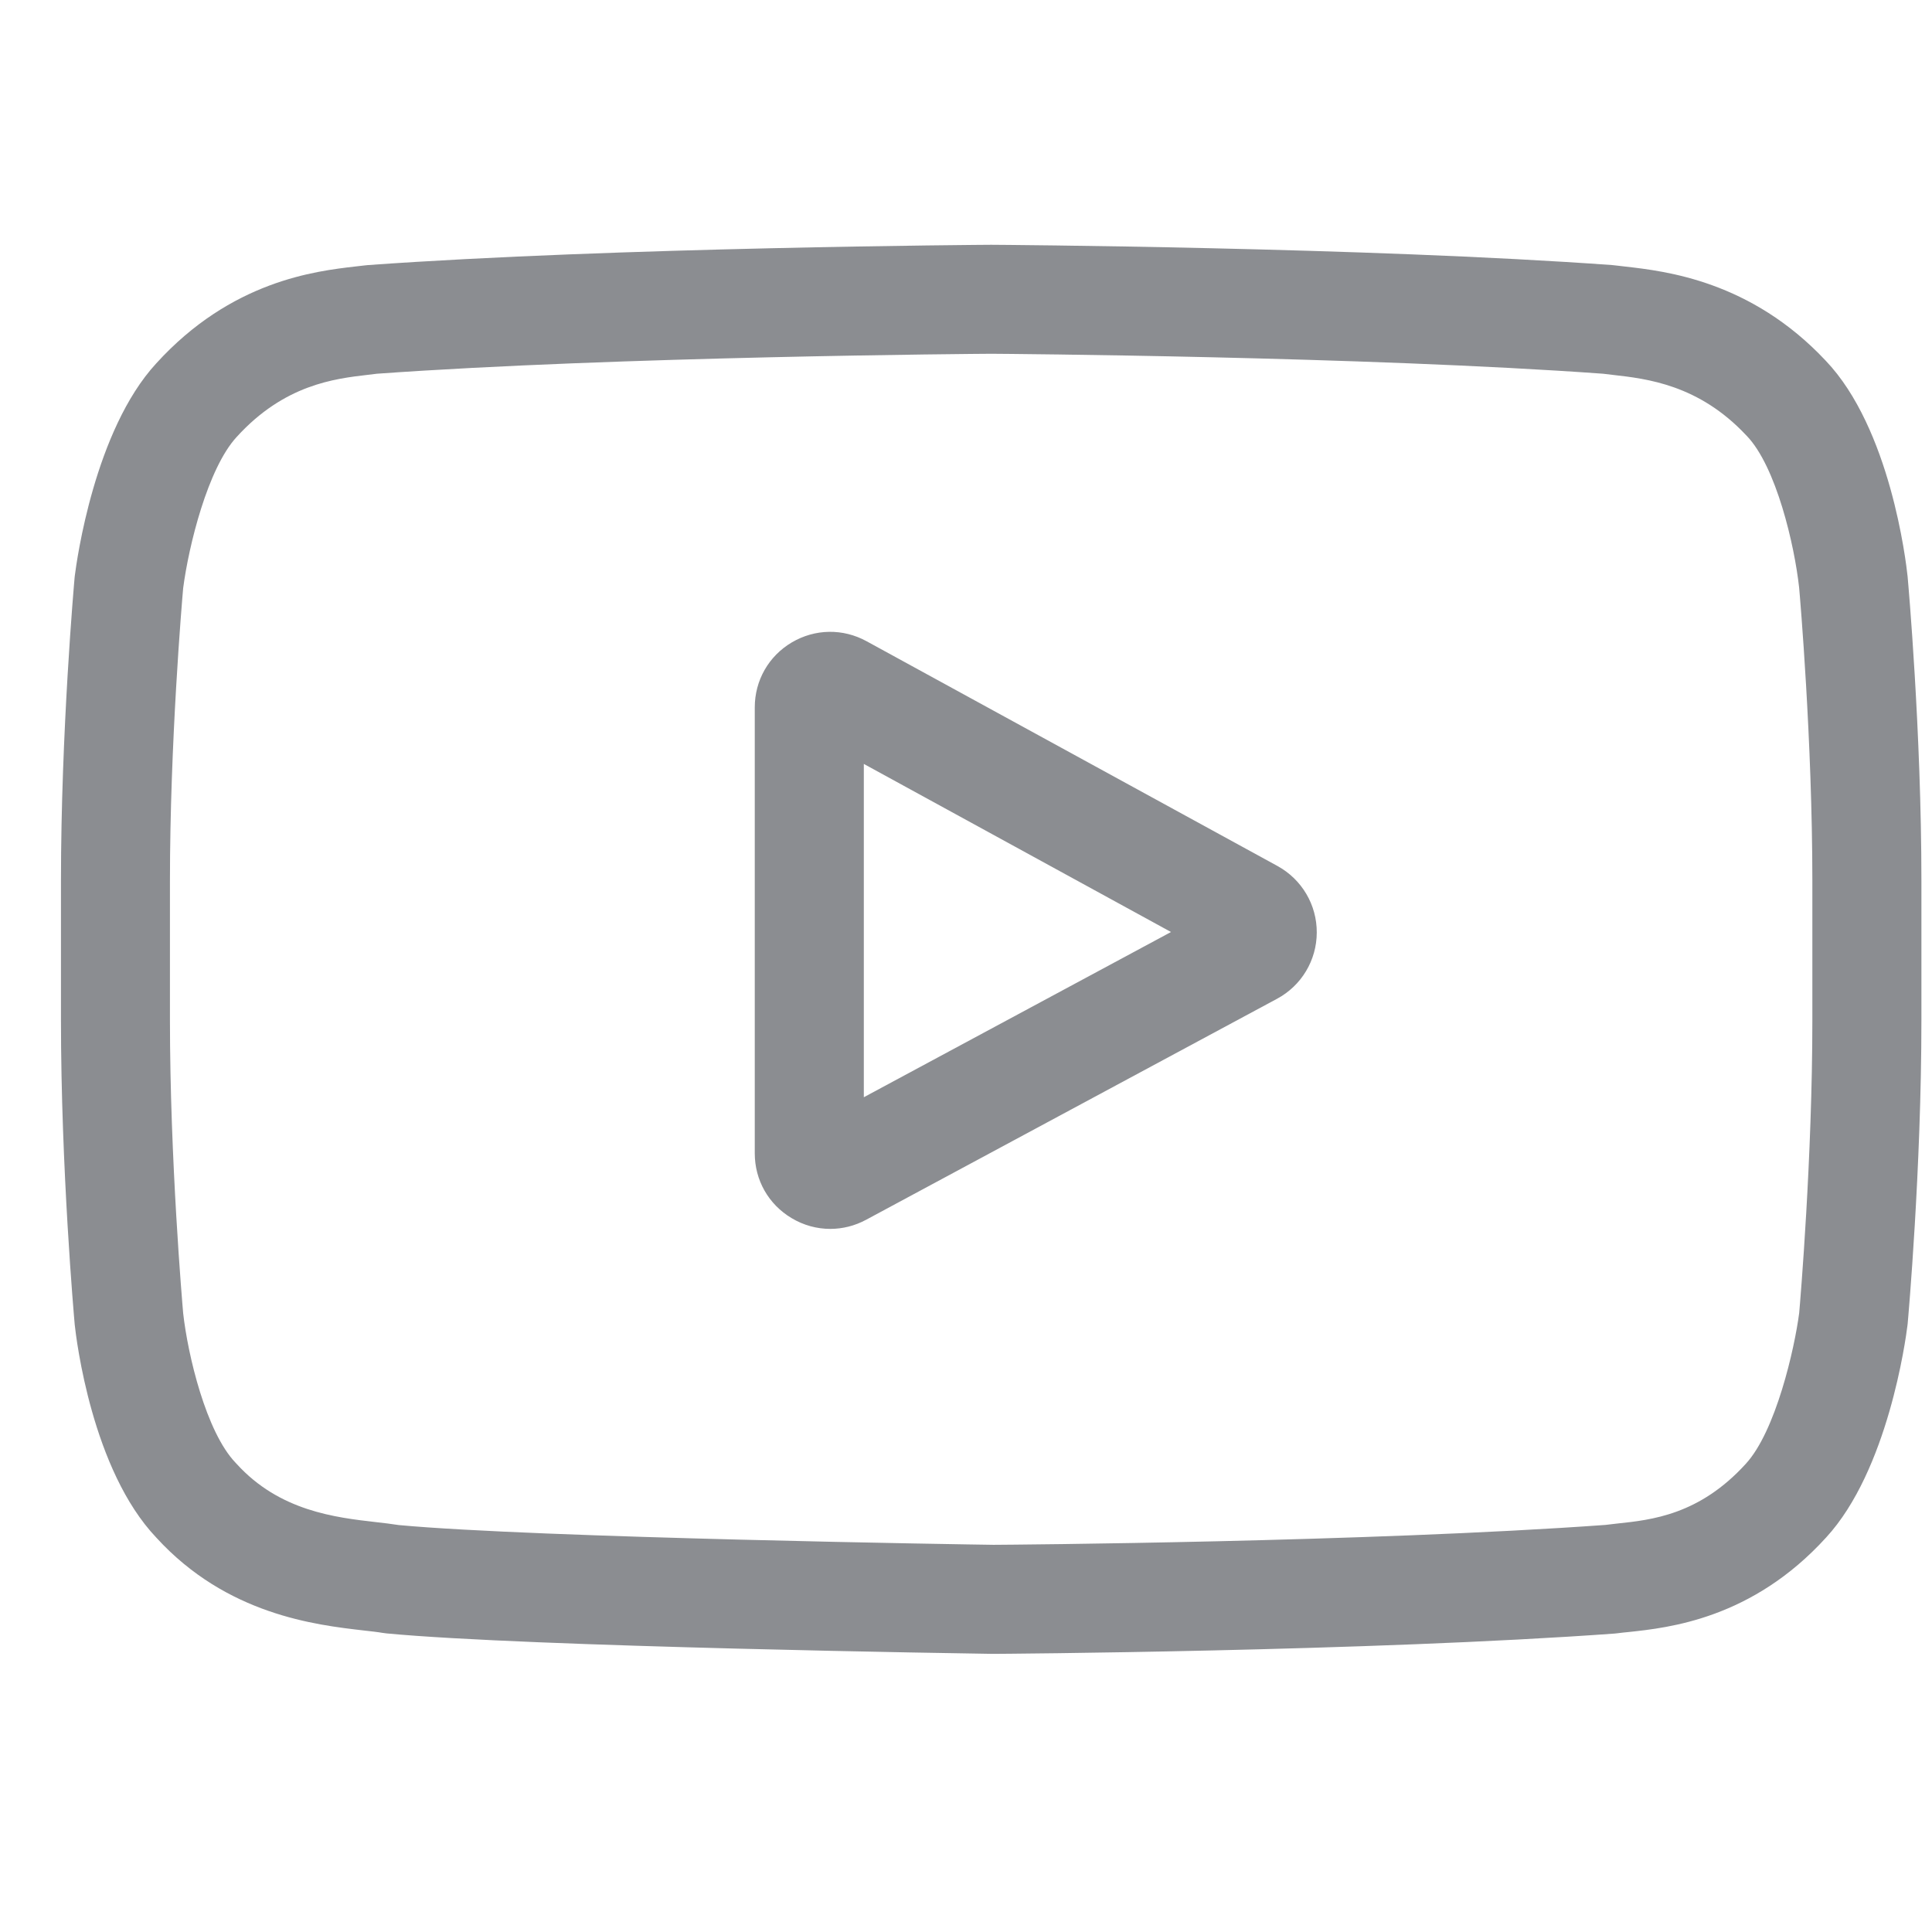 <svg width="27" height="27" viewBox="0 0 27 27" fill="none" xmlns="http://www.w3.org/2000/svg">
<g clip-path="url(#clip0)">
<path d="M17.854 12.103L12.11 8.961C11.779 8.78 11.389 8.787 11.065 8.978C10.741 9.17 10.548 9.51 10.548 9.886V16.118C10.548 16.493 10.74 16.831 11.062 17.023C11.23 17.124 11.416 17.174 11.603 17.174C11.774 17.174 11.945 17.132 12.103 17.047L17.847 13.958C18.188 13.775 18.401 13.42 18.402 13.033C18.404 12.646 18.194 12.29 17.854 12.103ZM12.072 15.334V10.676L16.365 13.025L12.072 15.334Z" fill="#8B8D91"/>
<path d="M26.66 8.068L26.659 8.056C26.637 7.847 26.418 5.986 25.513 5.039C24.467 3.925 23.281 3.79 22.711 3.725C22.664 3.72 22.621 3.715 22.582 3.71L22.537 3.705C19.099 3.455 13.908 3.421 13.856 3.421L13.852 3.42L13.847 3.421C13.795 3.421 8.604 3.455 5.136 3.705L5.09 3.71C5.053 3.715 5.013 3.719 4.968 3.724C4.405 3.789 3.232 3.925 2.183 5.079C1.321 6.015 1.072 7.837 1.046 8.042L1.043 8.068C1.035 8.155 0.852 10.229 0.852 12.31V14.255C0.852 16.337 1.035 18.41 1.043 18.497L1.044 18.51C1.066 18.716 1.285 20.543 2.186 21.49C3.17 22.567 4.413 22.709 5.082 22.786C5.188 22.798 5.279 22.808 5.341 22.819L5.401 22.827C7.386 23.016 13.608 23.109 13.872 23.113L13.88 23.113L13.888 23.113C13.94 23.113 19.131 23.079 22.568 22.829L22.613 22.824C22.657 22.818 22.706 22.813 22.759 22.808C23.32 22.748 24.486 22.625 25.521 21.486C26.383 20.549 26.632 18.728 26.657 18.523L26.66 18.497C26.668 18.409 26.852 16.337 26.852 14.255V12.31C26.852 10.229 26.668 8.156 26.66 8.068ZM25.328 14.255C25.328 16.182 25.16 18.165 25.144 18.348C25.079 18.849 24.817 20.002 24.397 20.458C23.749 21.17 23.084 21.241 22.598 21.292C22.54 21.299 22.485 21.305 22.436 21.311C19.112 21.551 14.117 21.588 13.886 21.589C13.628 21.586 7.497 21.492 5.573 21.313C5.474 21.297 5.368 21.285 5.255 21.272C4.686 21.207 3.906 21.117 3.307 20.458L3.293 20.443C2.88 20.013 2.625 18.936 2.56 18.354C2.548 18.216 2.375 16.209 2.375 14.255V12.31C2.375 10.386 2.543 8.404 2.56 8.218C2.637 7.627 2.904 6.544 3.307 6.107C3.974 5.373 4.678 5.292 5.143 5.238C5.188 5.233 5.229 5.228 5.267 5.223C8.64 4.981 13.671 4.945 13.852 4.944C14.032 4.945 19.061 4.981 22.404 5.223C22.445 5.228 22.49 5.233 22.538 5.239C23.017 5.293 23.741 5.376 24.404 6.084L24.411 6.091C24.823 6.52 25.078 7.617 25.143 8.211C25.155 8.341 25.328 10.352 25.328 12.31V14.255Z" fill="#8B8D91"/>
</g>
<defs>
<clipPath id="clip0">
<rect width="26" height="26" fill="white" transform="translate(0.852 0.272)"/>
</clipPath>
</defs>
</svg>
